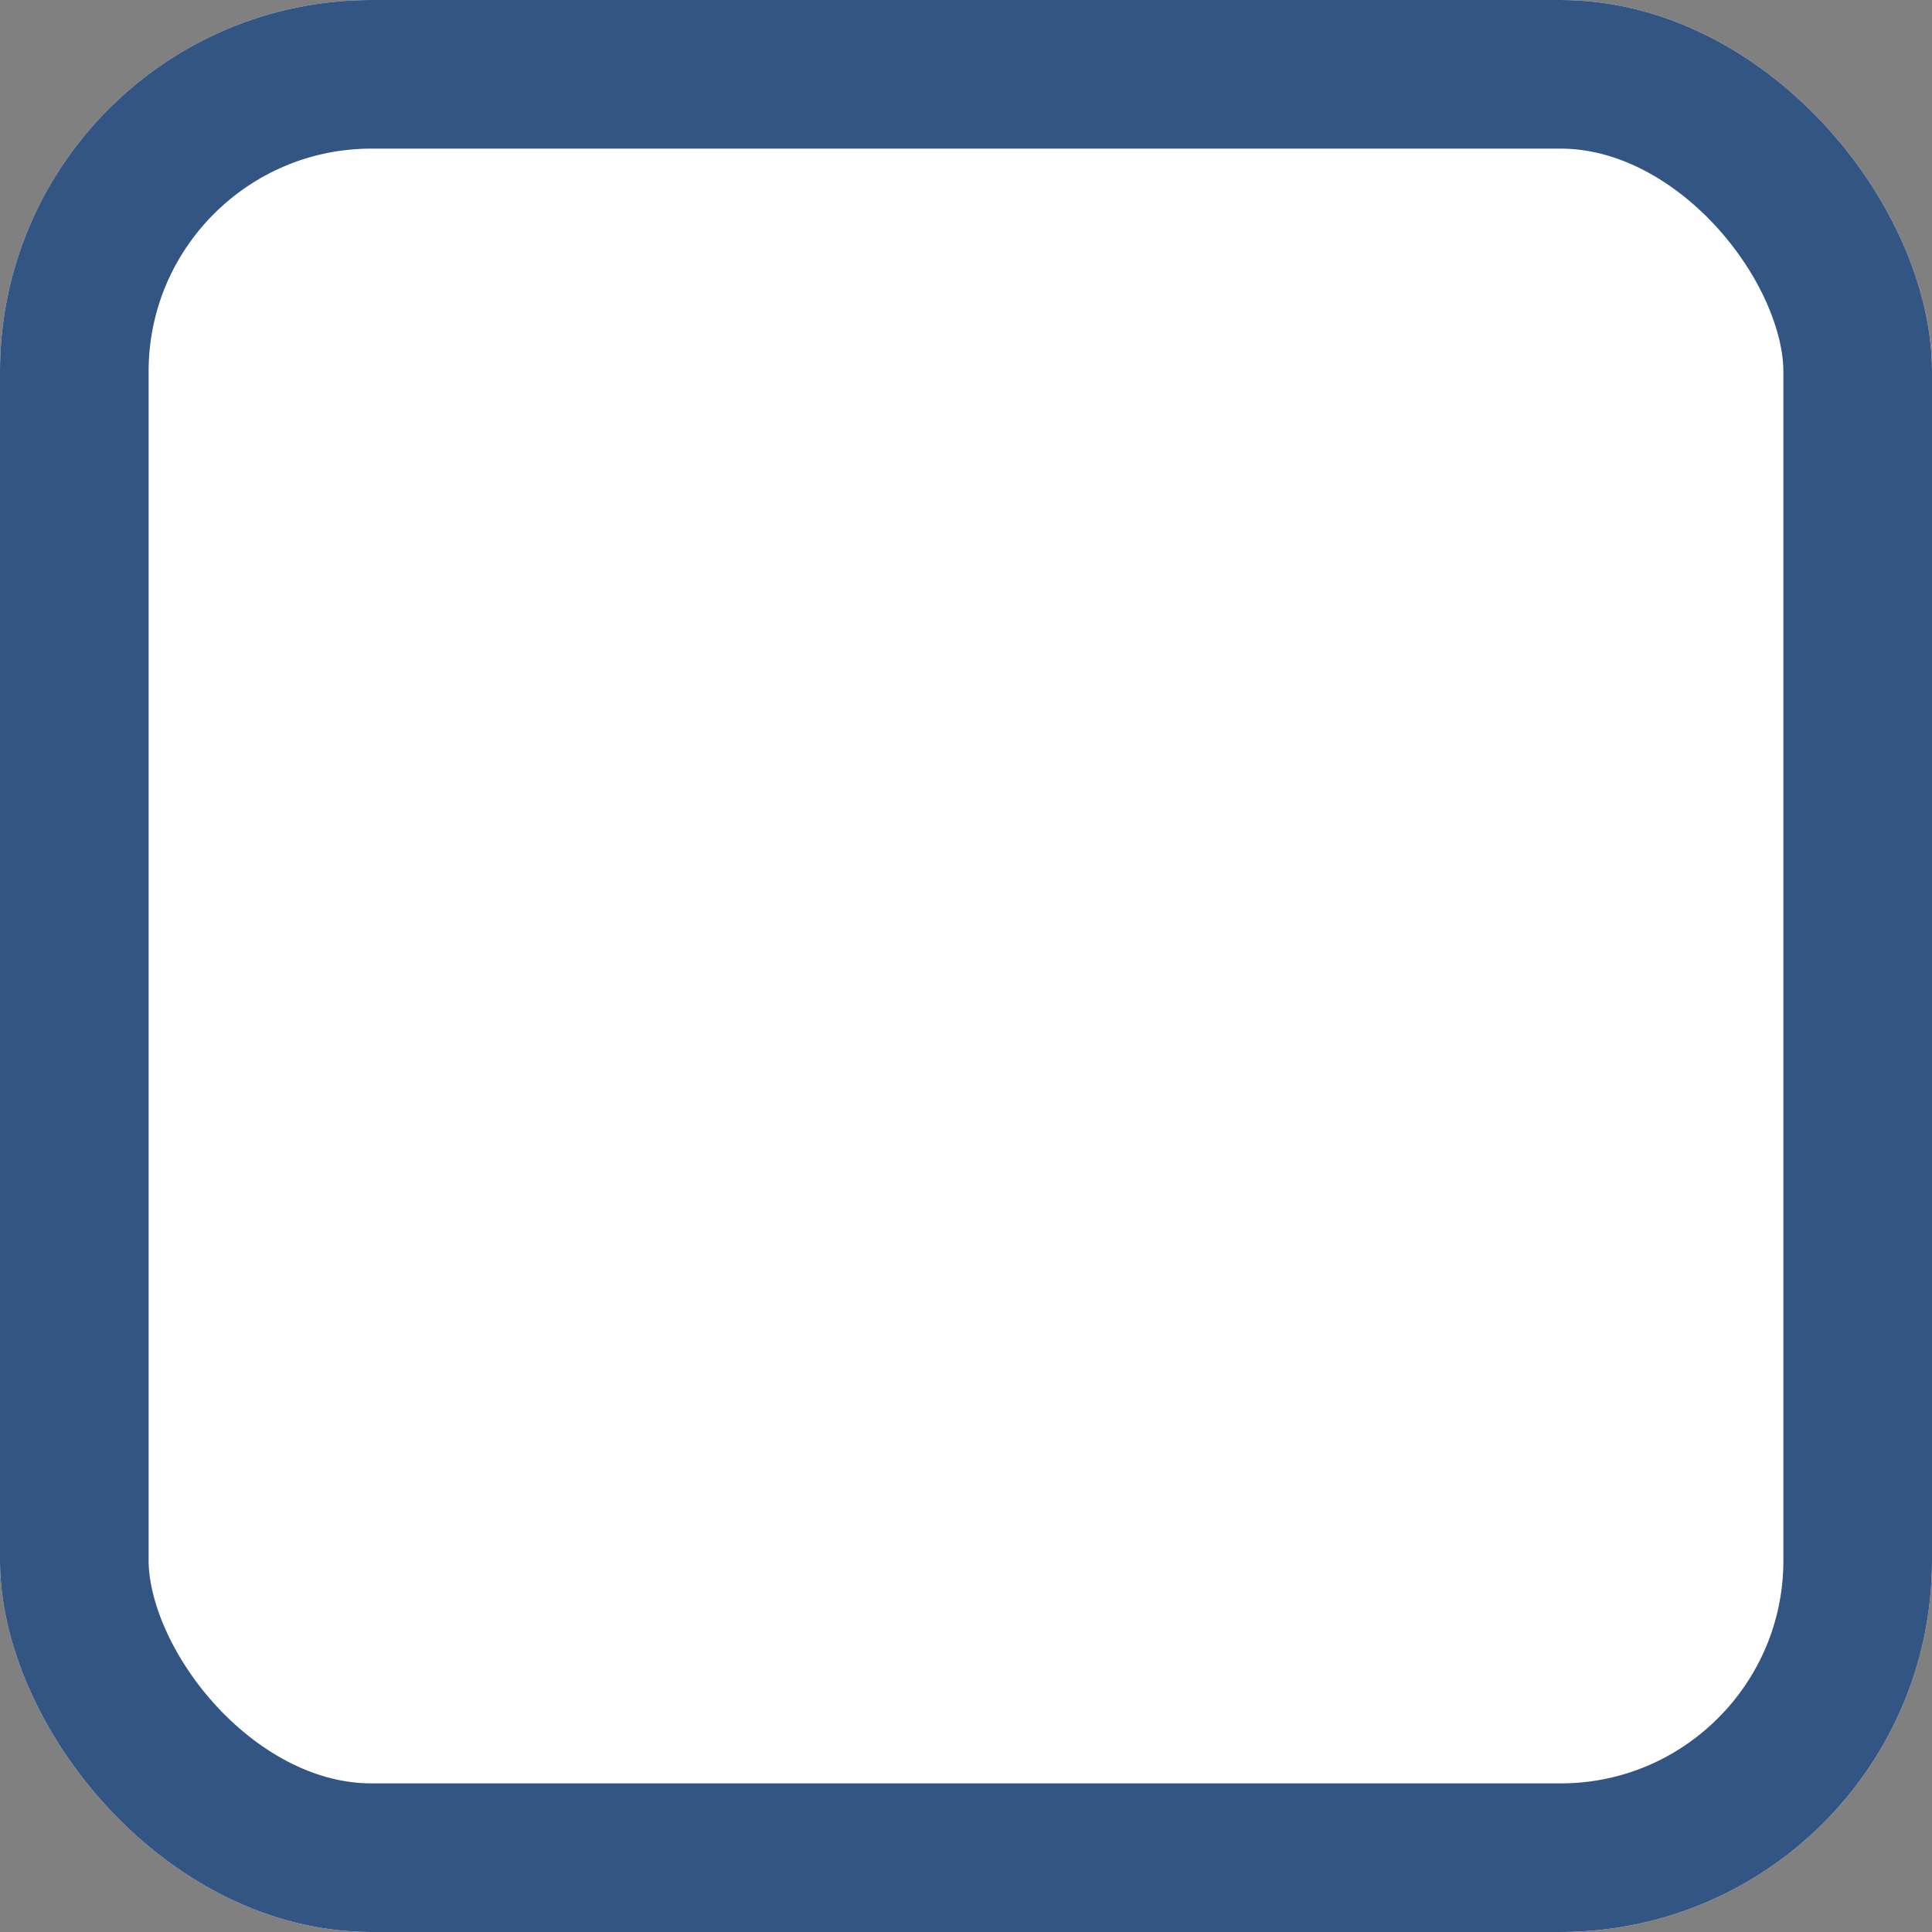 <?xml version="1.0" encoding="utf-8"?>
<svg xmlns="http://www.w3.org/2000/svg"
	xmlns:xlink="http://www.w3.org/1999/xlink"
	width="26px" height="26px" viewBox="0 0 26 26">
<rect x="0" y="0" width="26" height="26" fill="#808080" stroke="none"/>
<clipPath id="clip0"><rect x="0" y="0" width="26" height="26" rx="5"/></clipPath><defs>
<symbol id="symbol0"><rect x="0" y="0" width="26" height="26" rx="5"/></symbol></defs>
<g><use xlink:href="#symbol0" x="0" y="0" width="26" height="26" fill="rgb(255,255,255)"/><use xlink:href="#symbol0" x="0" y="0" width="26" height="26" fill="none" stroke="rgb(51,85,131)" stroke-width="4.00px" clip-path="url(#clip0)"/></g></svg>